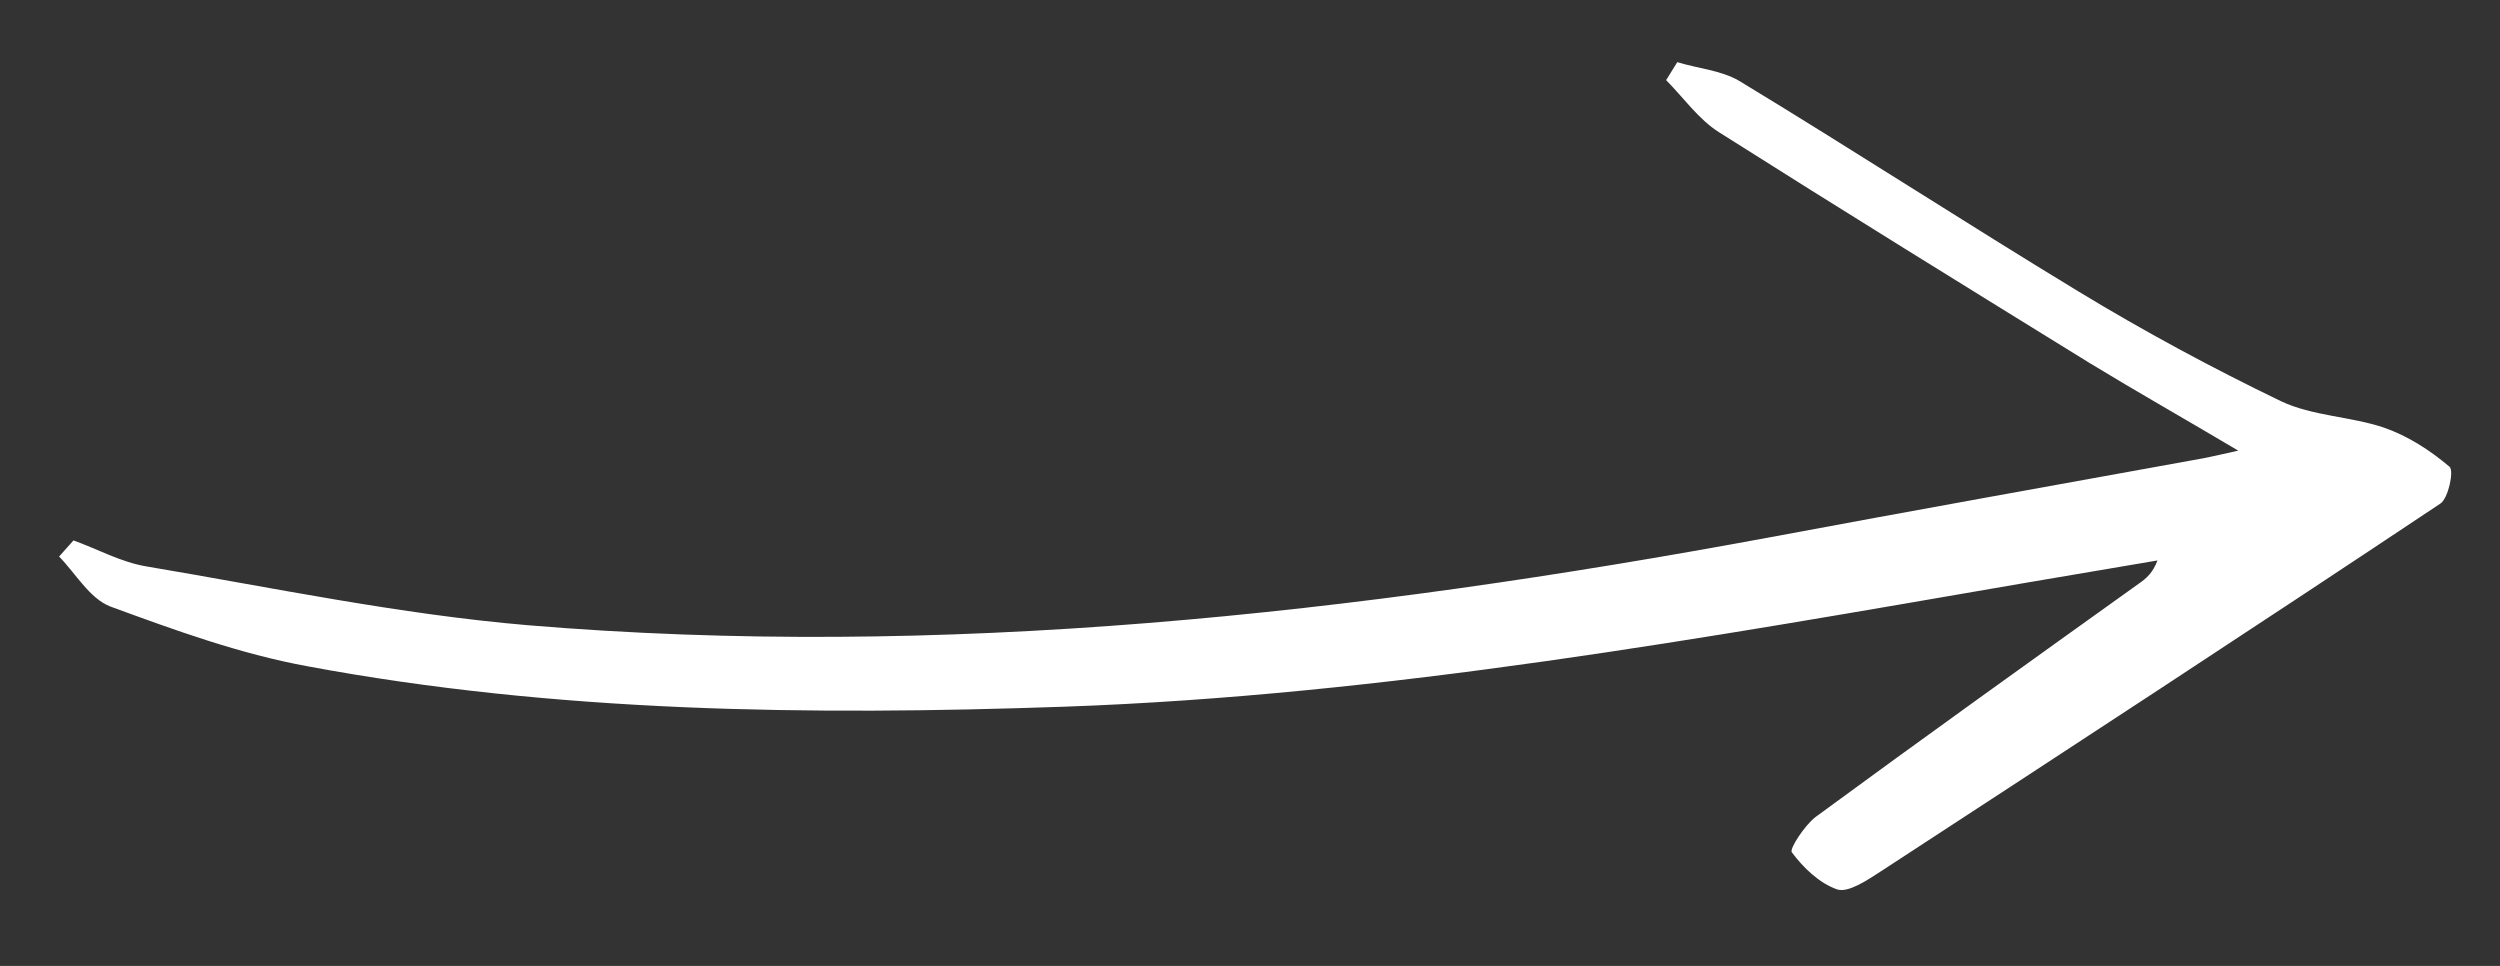 <svg width="44" height="17" viewBox="0 0 44 17" fill="none" xmlns="http://www.w3.org/2000/svg">
<rect x="0" y="0" width="44" height="17" fill="#333333" stroke="none"/>
<path d="M1.284 9.508C1.712 9.661 2.12 9.89 2.566 9.967C4.805 10.344 7.024 10.811 9.292 11.004C16.55 11.61 23.848 10.81 31.137 9.459C33.683 8.983 36.236 8.527 38.782 8.065C38.93 8.037 39.071 8.003 39.393 7.931C38.439 7.365 37.608 6.895 36.79 6.397C34.608 5.05 32.426 3.703 30.257 2.329C29.896 2.102 29.633 1.723 29.324 1.41L29.52 1.094C29.886 1.206 30.298 1.239 30.611 1.424C32.616 2.64 34.587 3.92 36.591 5.136C37.736 5.831 38.928 6.474 40.145 7.061C40.696 7.323 41.377 7.329 41.96 7.527C42.381 7.674 42.77 7.925 43.112 8.215C43.194 8.287 43.089 8.776 42.949 8.864C39.679 11.043 36.382 13.197 33.092 15.343C32.859 15.495 32.526 15.716 32.336 15.654C32.017 15.544 31.736 15.269 31.535 14.999C31.494 14.936 31.763 14.525 31.955 14.378C33.844 12.991 35.747 11.629 37.65 10.267C37.776 10.18 37.889 10.082 37.972 9.864C37.206 9.994 36.441 10.124 35.661 10.256C30.024 11.227 24.4 12.238 18.729 12.438C14.236 12.595 9.772 12.54 5.41 11.726C4.219 11.508 3.072 11.089 1.946 10.676C1.579 10.537 1.335 10.096 1.04 9.795L1.291 9.514L1.284 9.508Z" fill="white"/>
</svg>
